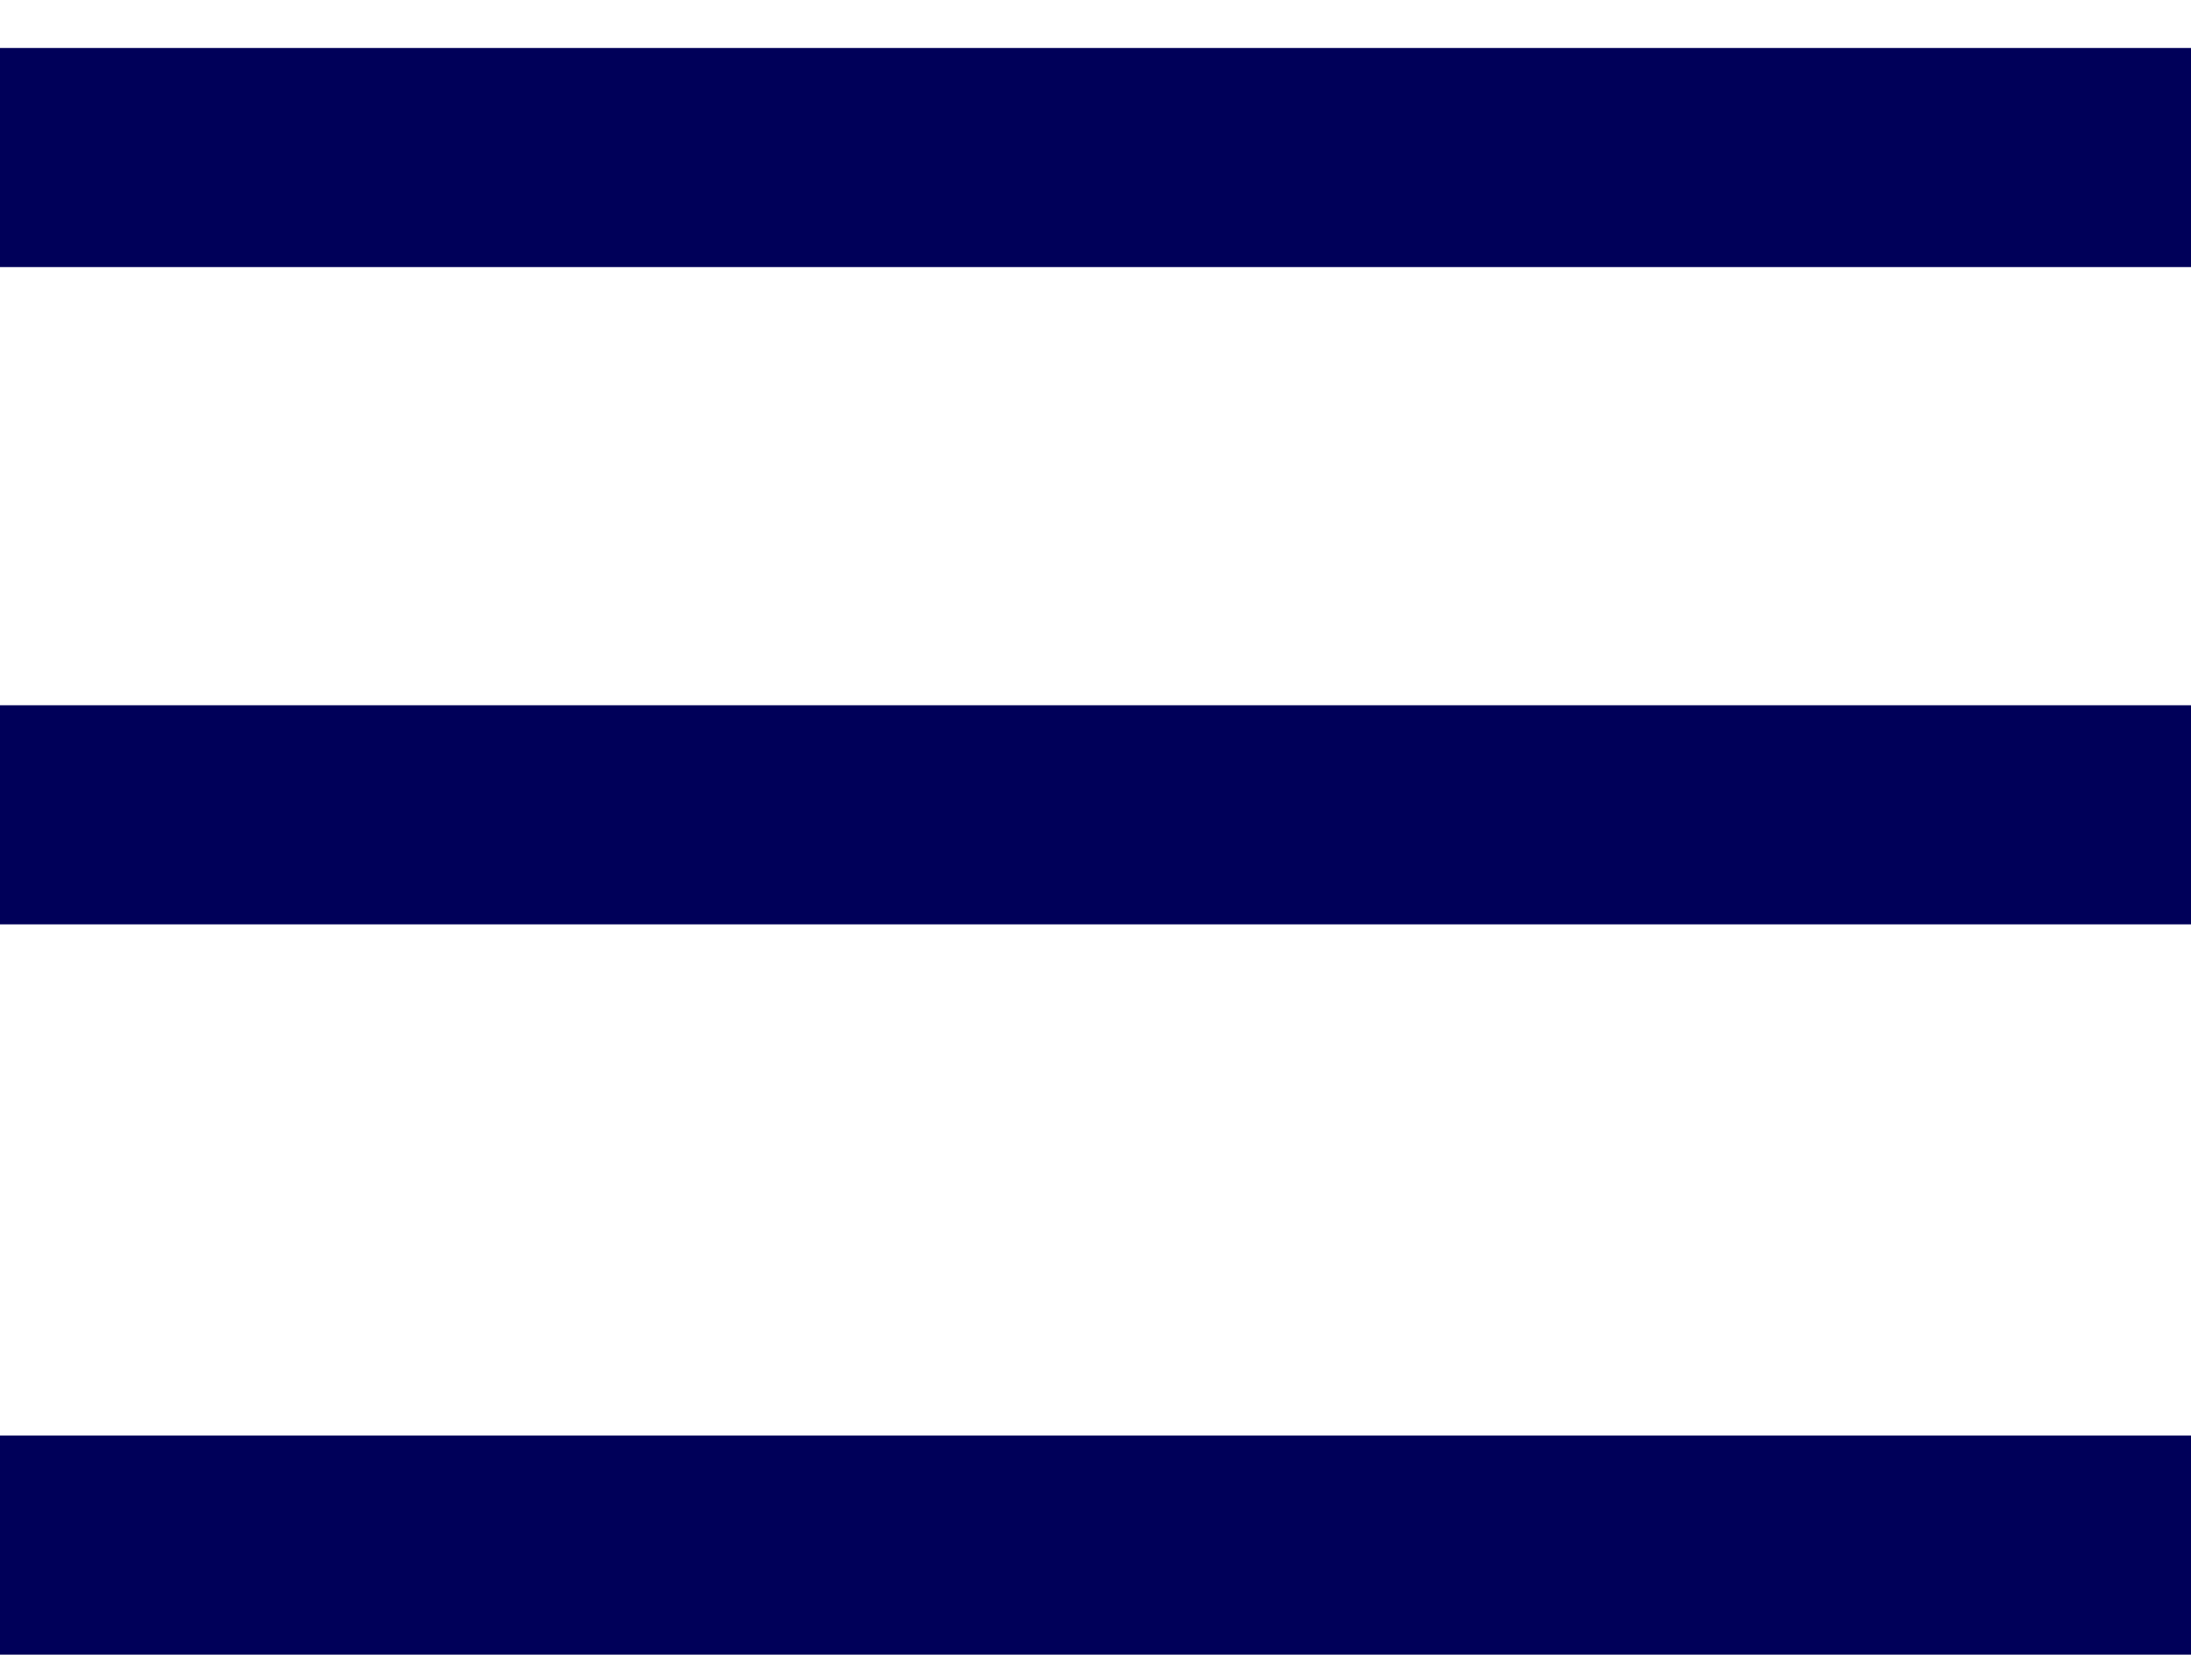 <svg width="30" height="23" viewBox="0 0 30 23" fill="none" xmlns="http://www.w3.org/2000/svg">
<rect y="0.657" width="30" height="3" fill="#000059"/>
<rect y="9.657" width="30" height="3" fill="#000059"/>
<rect y="19.657" width="30" height="3" fill="#000059"/>
</svg>
